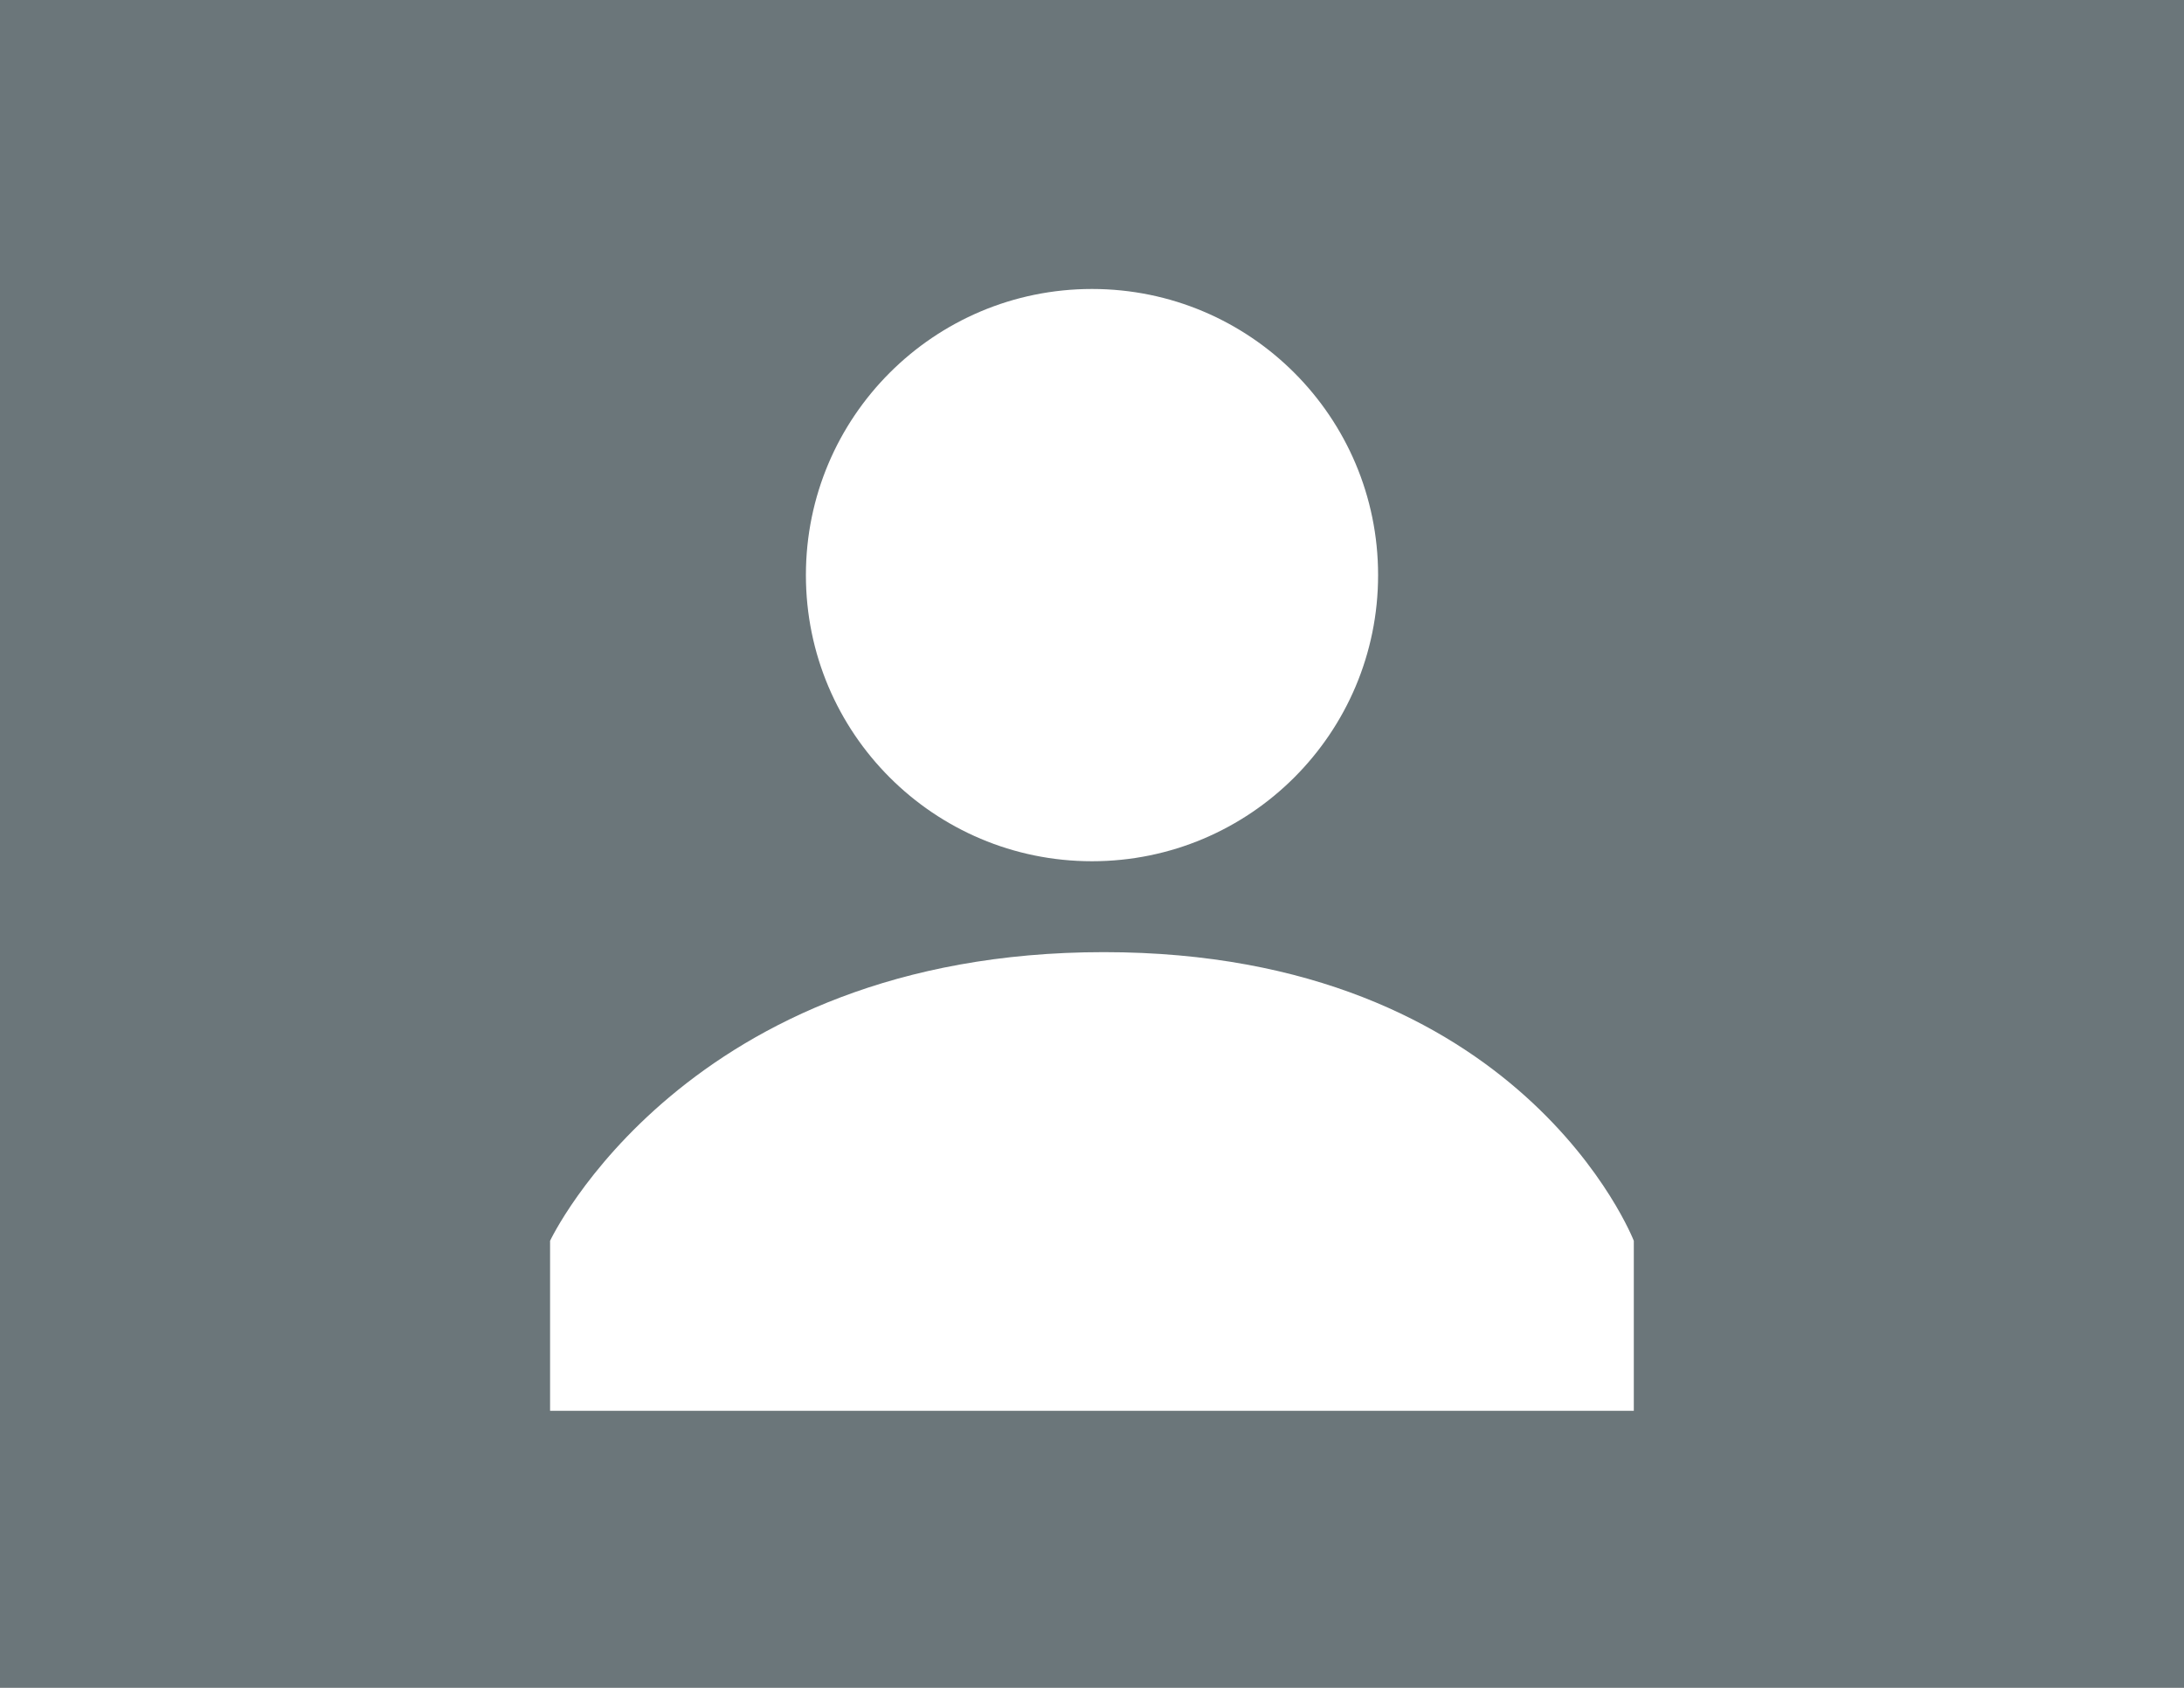 <svg id="Layer_1" data-name="Layer 1" xmlns="http://www.w3.org/2000/svg" viewBox="0 0 792 612"><defs><style>.cls-1{fill:#6b767a;}.cls-2{fill:#fff;}</style></defs><rect class="cls-1" width="792" height="612"/><path class="cls-2" d="M199.48,449.91v61.64h393V449.91S551.93,345.24,400.27,345.24,199.48,449.91,199.48,449.91Z"/><circle class="cls-2" cx="396" cy="208.53" r="103.75"/></svg>